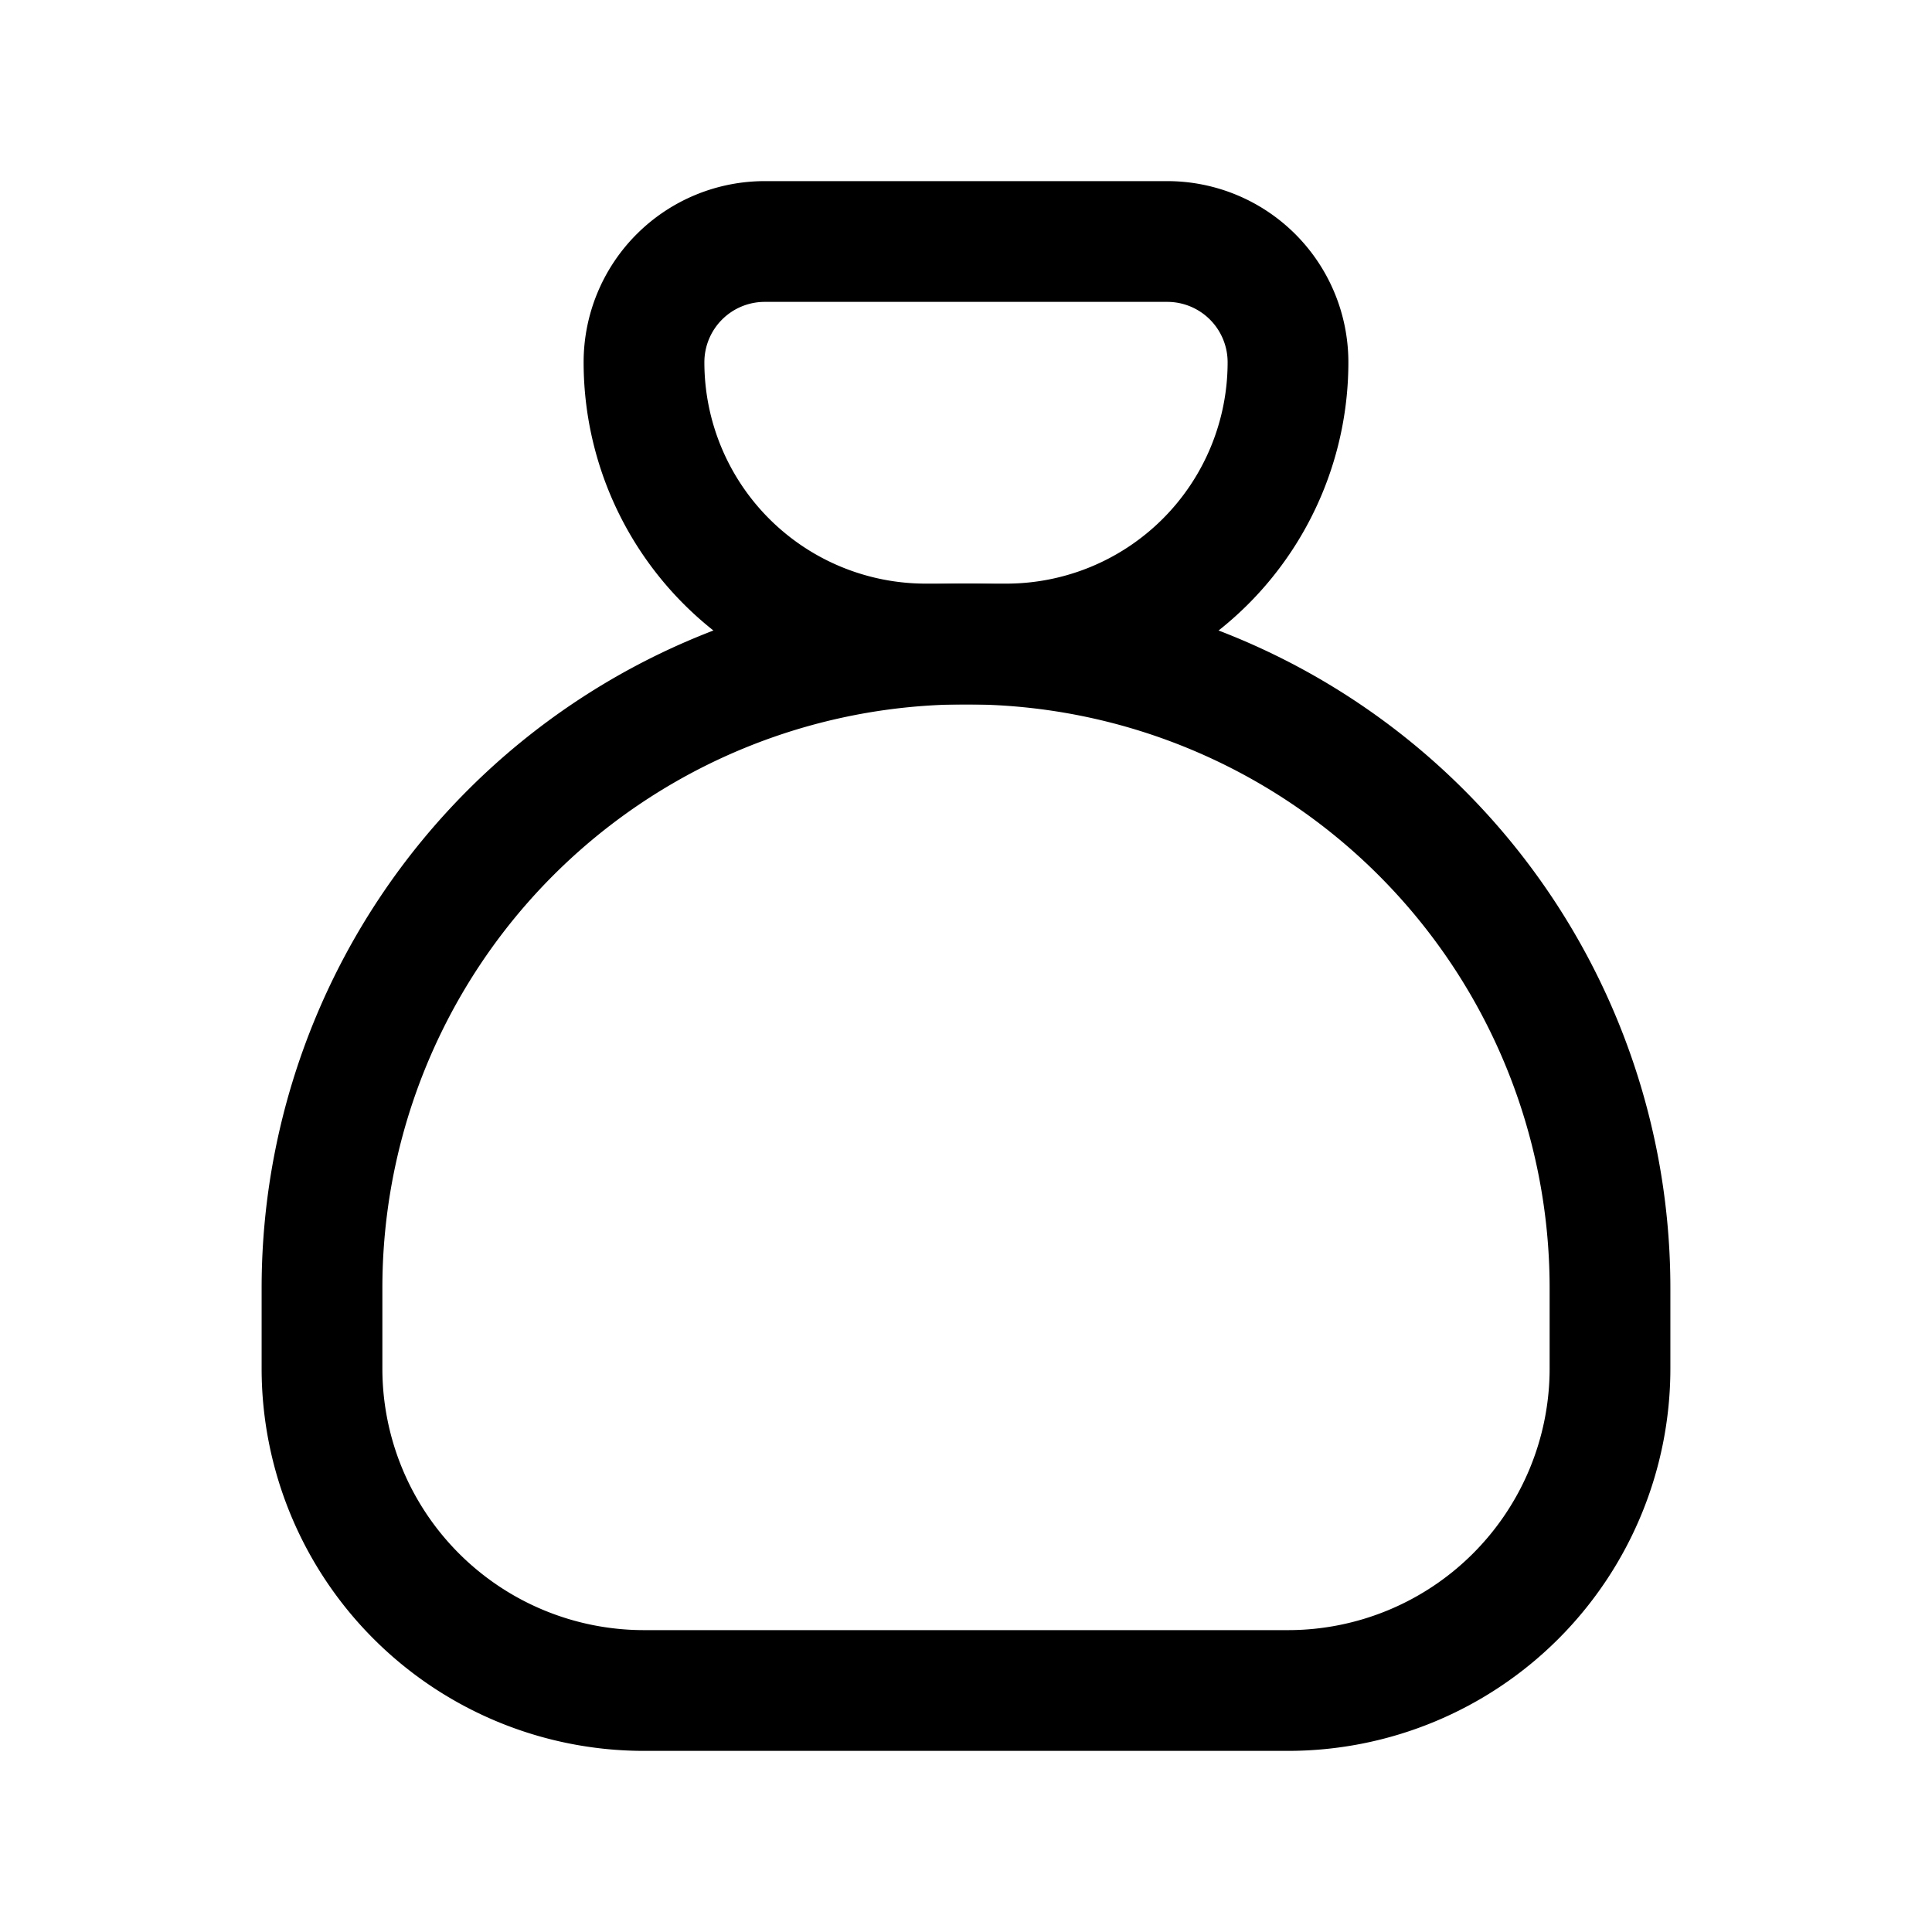 <svg class="icon" width="128px" height="128.00px" viewBox="0 0 1024 1024" version="1.1" xmlns="http://www.w3.org/2000/svg"><path fill="#000000" d="M405.333 160a32 32 0 0 0-32 32 117.333 117.333 0 0 0 117.333 117.333h42.667a117.333 117.333 0 0 0 117.333-117.333 32 32 0 0 0-32-32h-213.333z m-67.883-35.883A96 96 0 0 1 405.333 96h213.333a96 96 0 0 1 96 96 181.333 181.333 0 0 1-181.333 181.333h-42.667A181.333 181.333 0 0 1 309.333 192c0-25.472 10.112-49.877 28.117-67.883z"  /><path fill="#000000" d="M512 373.333A309.333 309.333 0 0 0 202.667 682.667v42.667A138.667 138.667 0 0 0 341.333 864h341.333A138.667 138.667 0 0 0 821.333 725.333v-42.667A309.333 309.333 0 0 0 512 373.333zM248.021 418.688A373.333 373.333 0 0 1 885.333 682.667v42.667A202.667 202.667 0 0 1 682.667 928H341.333A202.667 202.667 0 0 1 138.667 725.333v-42.667a373.333 373.333 0 0 1 109.355-263.979z"  /></svg>